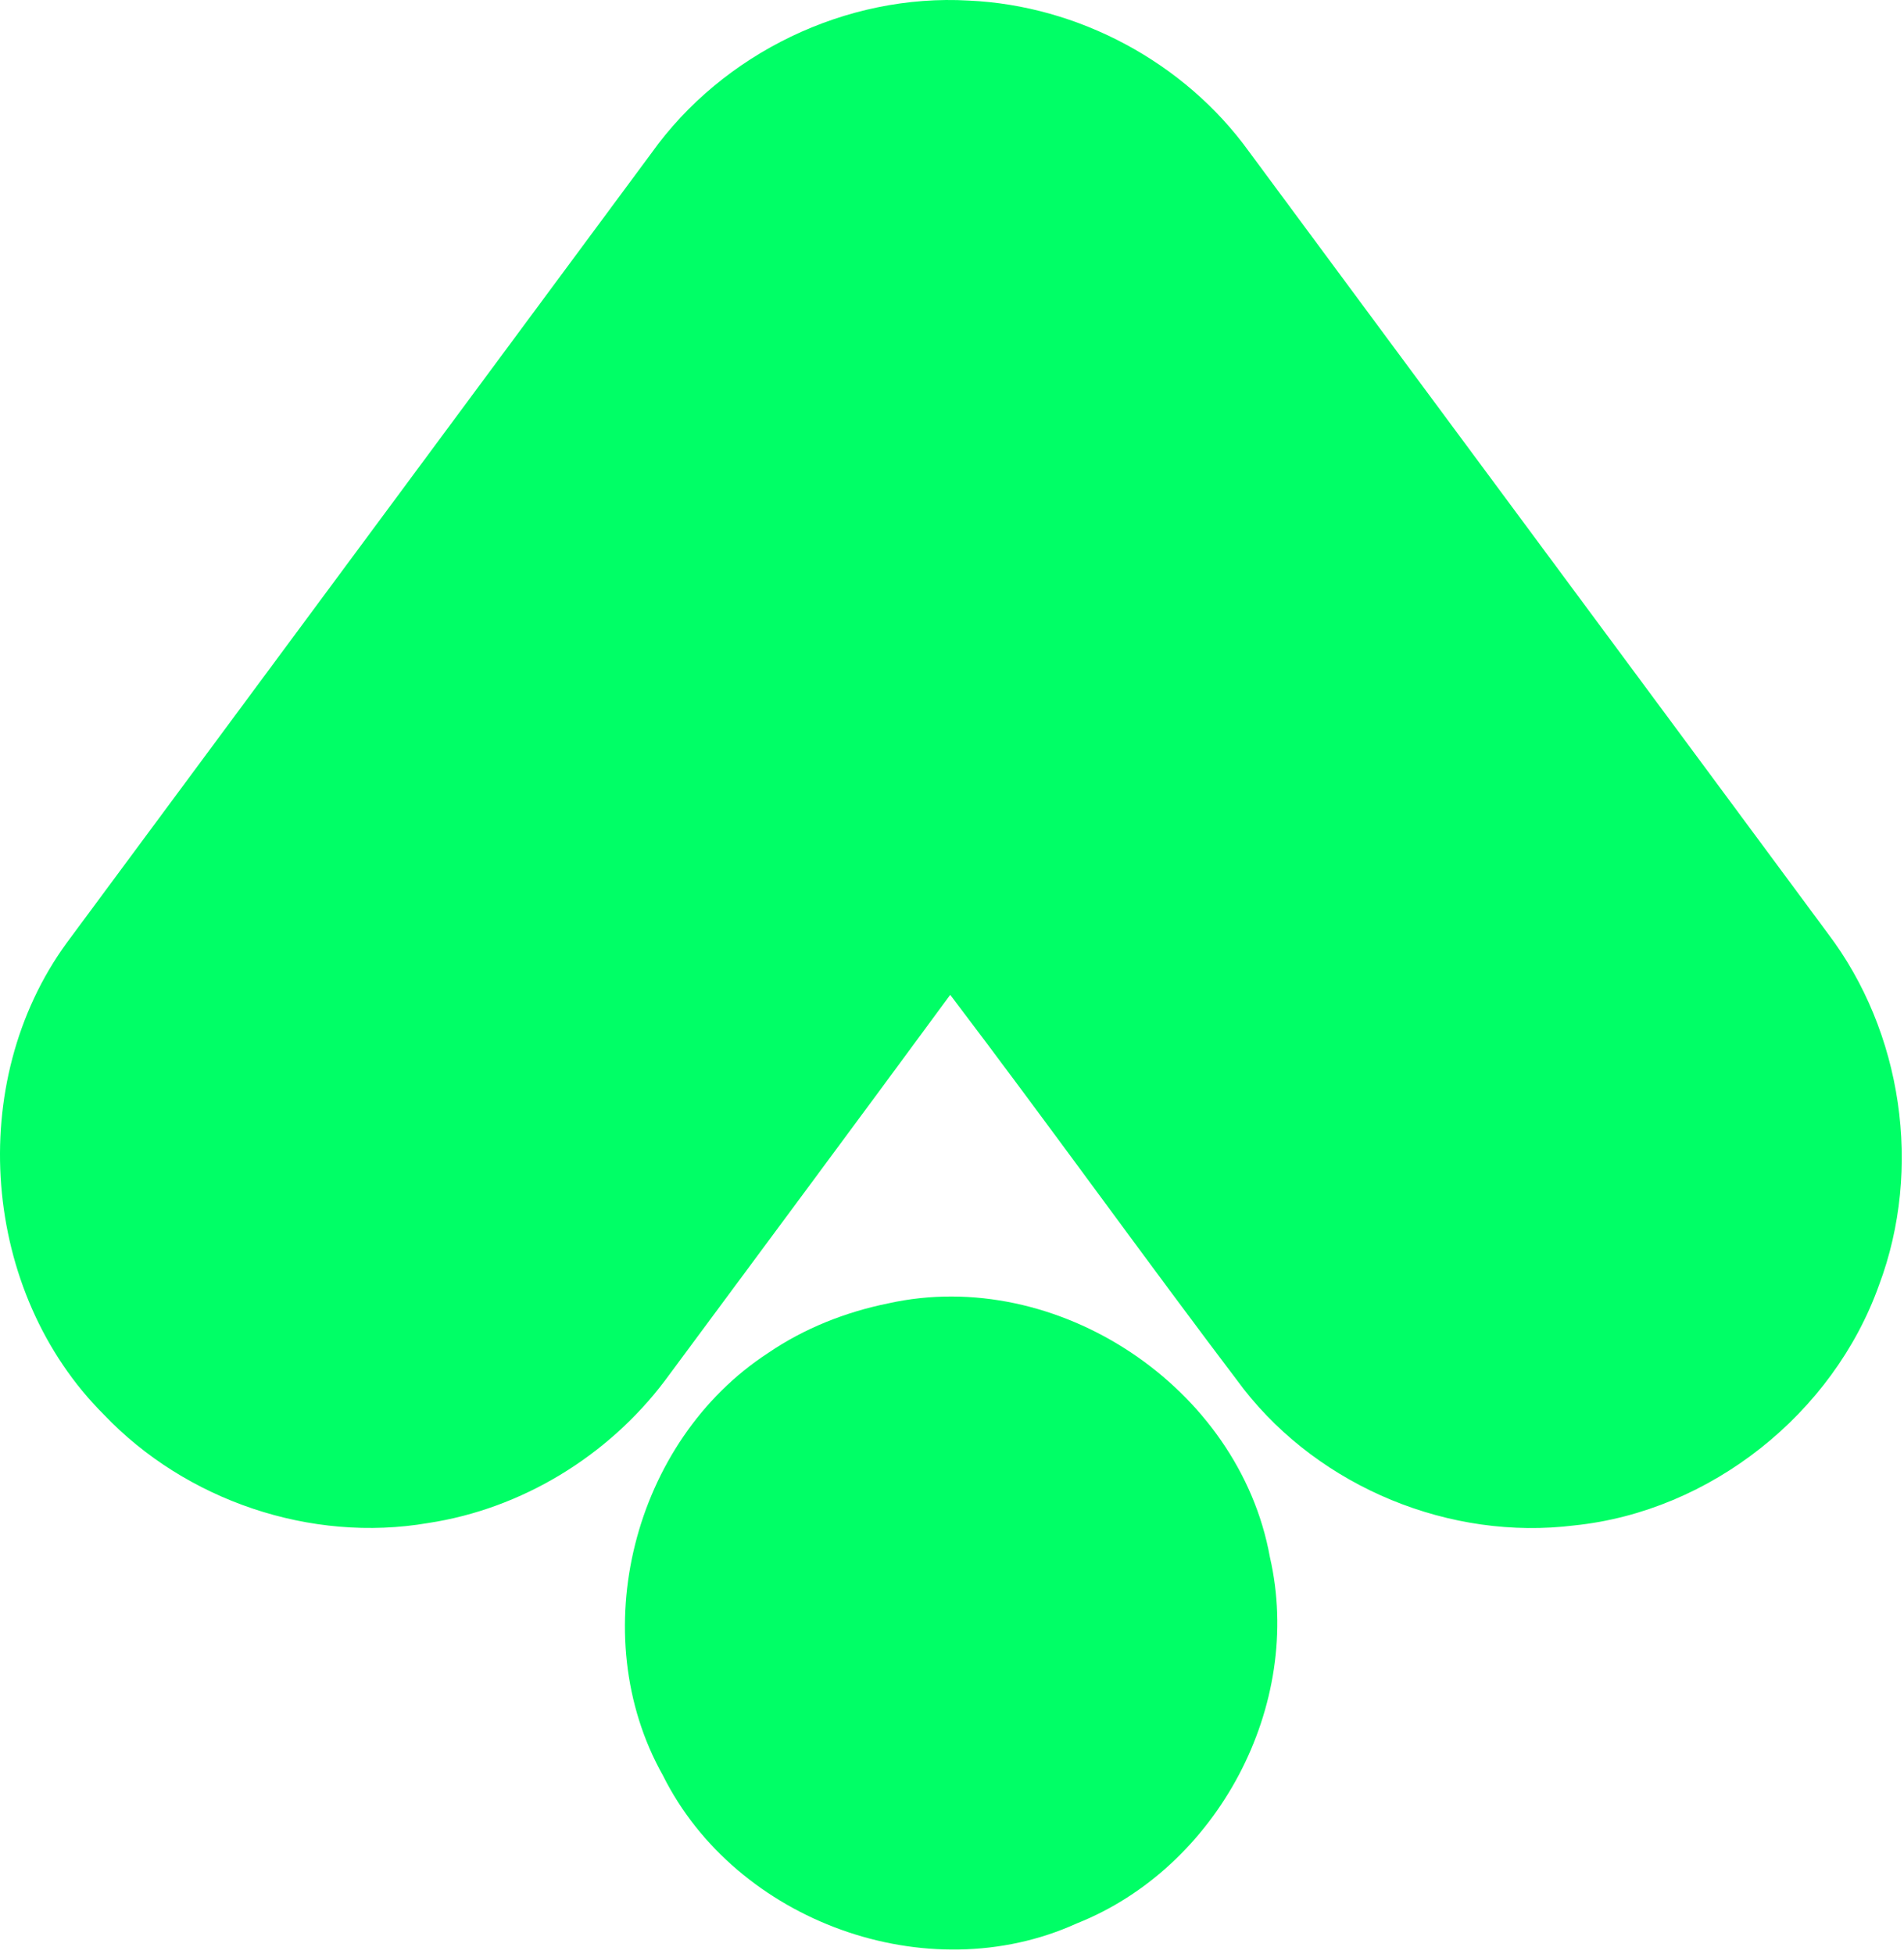 <svg width="465" height="477" viewBox="0 0 465 477" fill="none" xmlns="http://www.w3.org/2000/svg">
<path d="M159.091 37.385C176.509 12.961 206.692 -1.604 236.637 0.141C263.384 1.357 289.259 15.208 304.958 36.909C352.057 100.585 399.261 164.182 446.359 227.859C464.648 251.965 469.538 285.403 458.913 313.738C447.707 345.167 417.762 369.009 384.513 372.445C354.224 376.225 322.561 363.22 303.743 339.167C279.559 307.315 256.274 274.75 232.064 242.899C208.912 274.38 185.601 305.756 162.342 337.158C148.44 355.555 127.402 368.401 104.566 371.864C75.942 376.78 45.363 366.392 25.382 345.405C-4.537 315.589 -8.581 264.283 16.316 230.185C63.89 165.9 111.517 101.669 159.091 37.385Z" fill="#00FF66"/>
<path d="M216.92 318.232C258.151 309.06 302.659 338.691 310.138 380.19C318.464 416.35 297.32 456.026 262.934 469.638C226.488 486.185 179.706 469.215 161.893 433.478C142.546 399.09 154.598 351.801 187.609 330.338C196.384 324.338 206.506 320.346 216.92 318.232Z" fill="#00FF66"/>
</svg>
